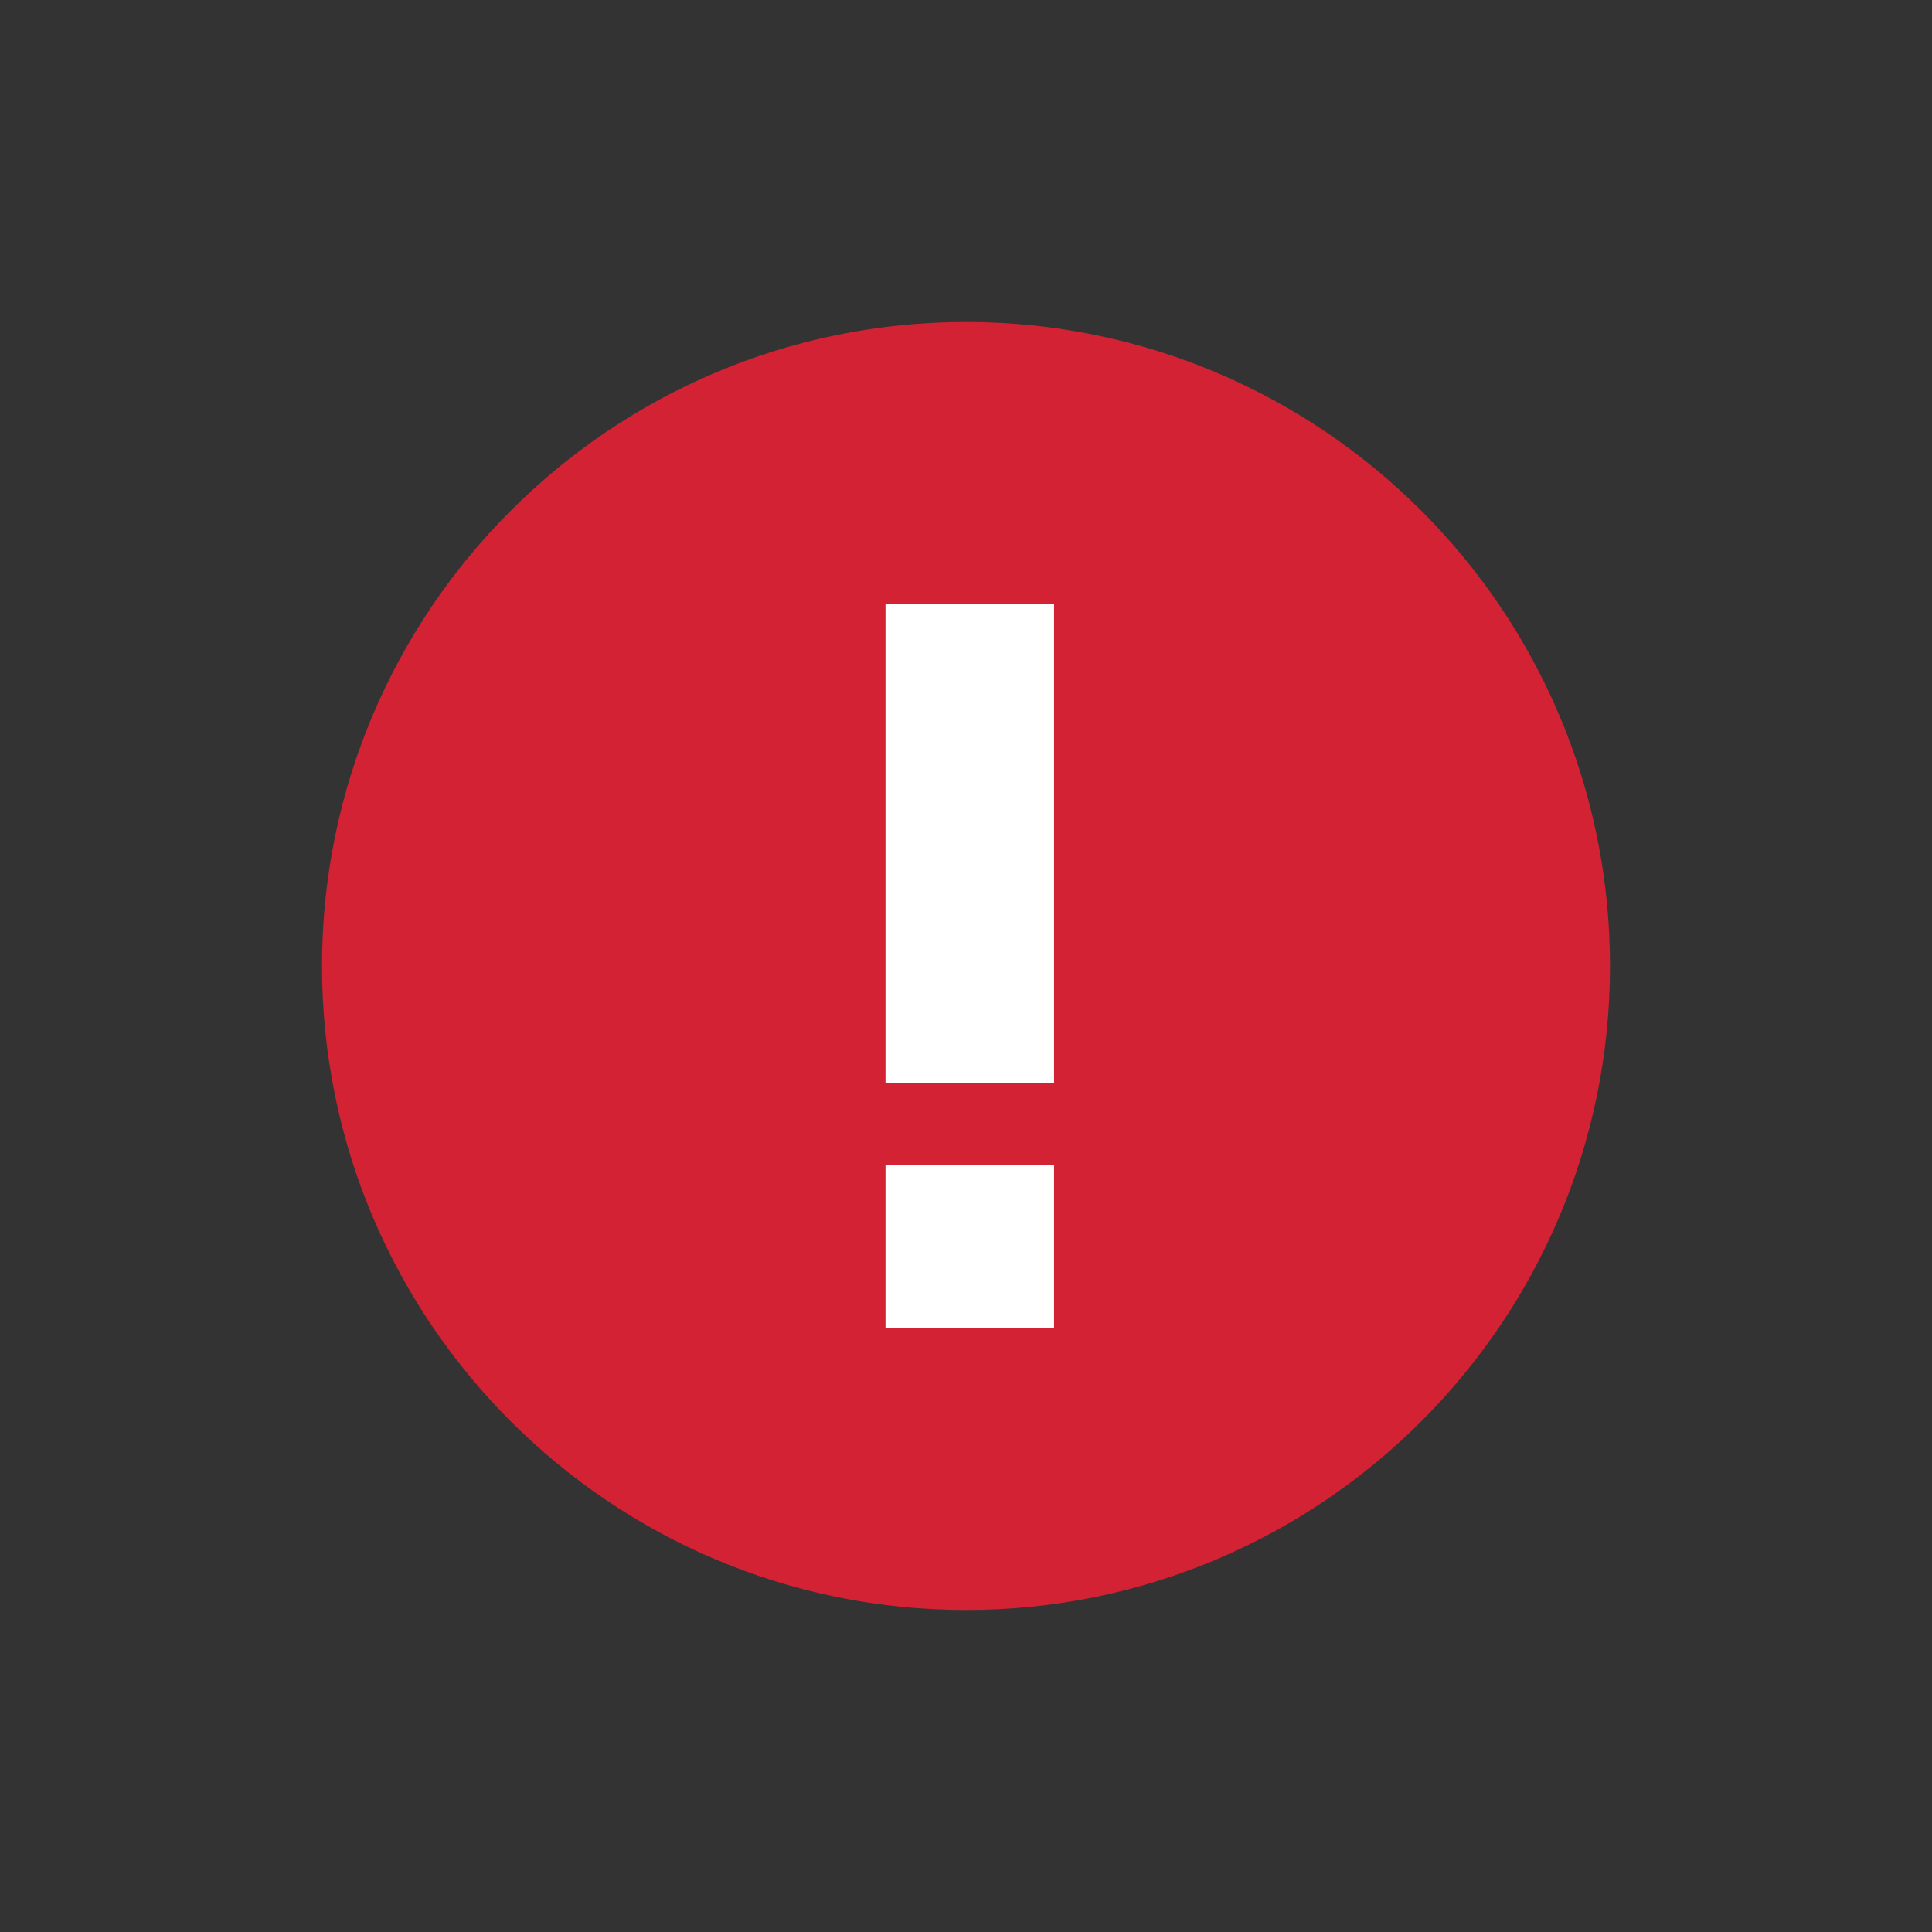 <svg xmlns="http://www.w3.org/2000/svg" xmlns:xlink="http://www.w3.org/1999/xlink" width="24" height="24" viewBox="0 0 24 24">
  <rect x="0" y="0" width="24" height="24" fill="#333333" stroke="none"/>
  <circle cx="12" cy="12" r="7" fill="#fff"></circle>
  <path fill="#D22233" d="M12,4 C16.416,4 20,7.584 20,12 C20,16.416 16.416,20 12,20 C7.584,20 4,16.416 4,12 C4,7.584 7.584,4 12,4 Z M11,13.458 L13.094,13.458 L13.094,7.5 L11,7.5 L11,13.458 Z M11,16.5 L13.094,16.5 L13.094,14.472 L11,14.472 L11,16.5 Z"/>
</svg>